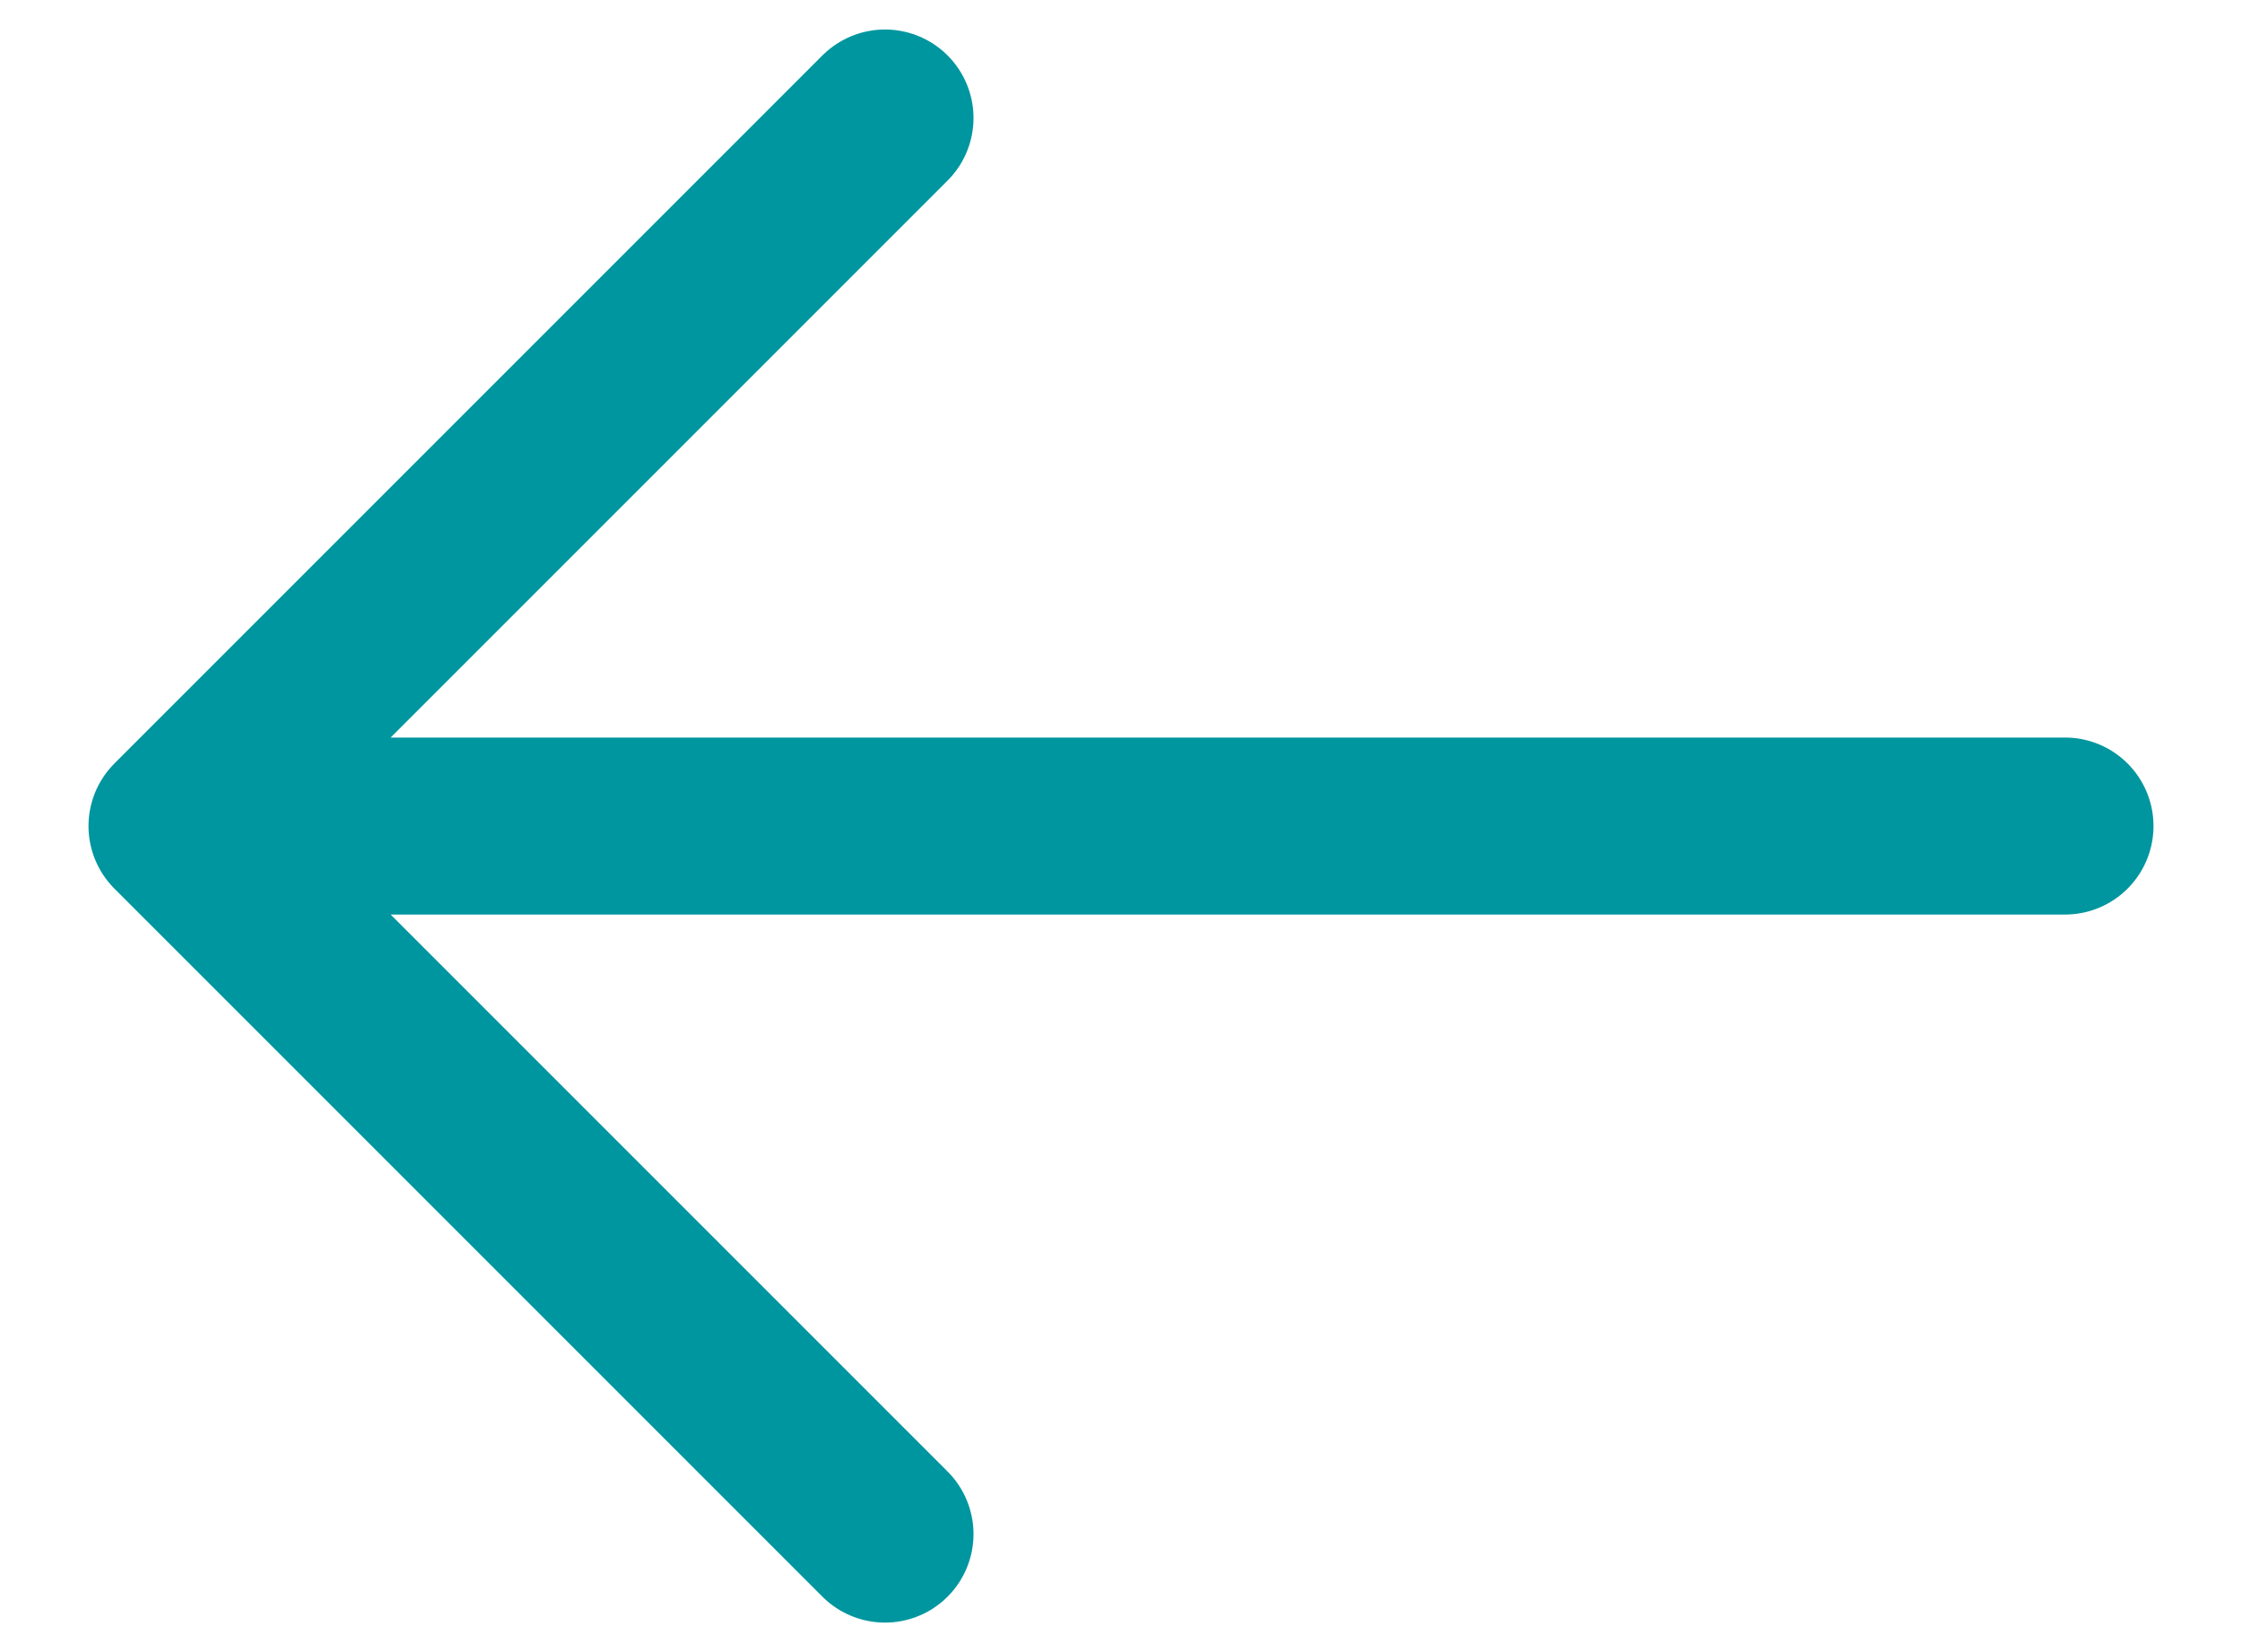 <svg width="19" height="14" viewBox="0 0 19 14" fill="none" xmlns="http://www.w3.org/2000/svg">
<path d="M1.5 7L17.5 7M1.5 7L7.5 1M1.5 7L7.5 13" stroke="#00969F" stroke-width="1.5" stroke-linecap="round" stroke-linejoin="round"/>
</svg>
